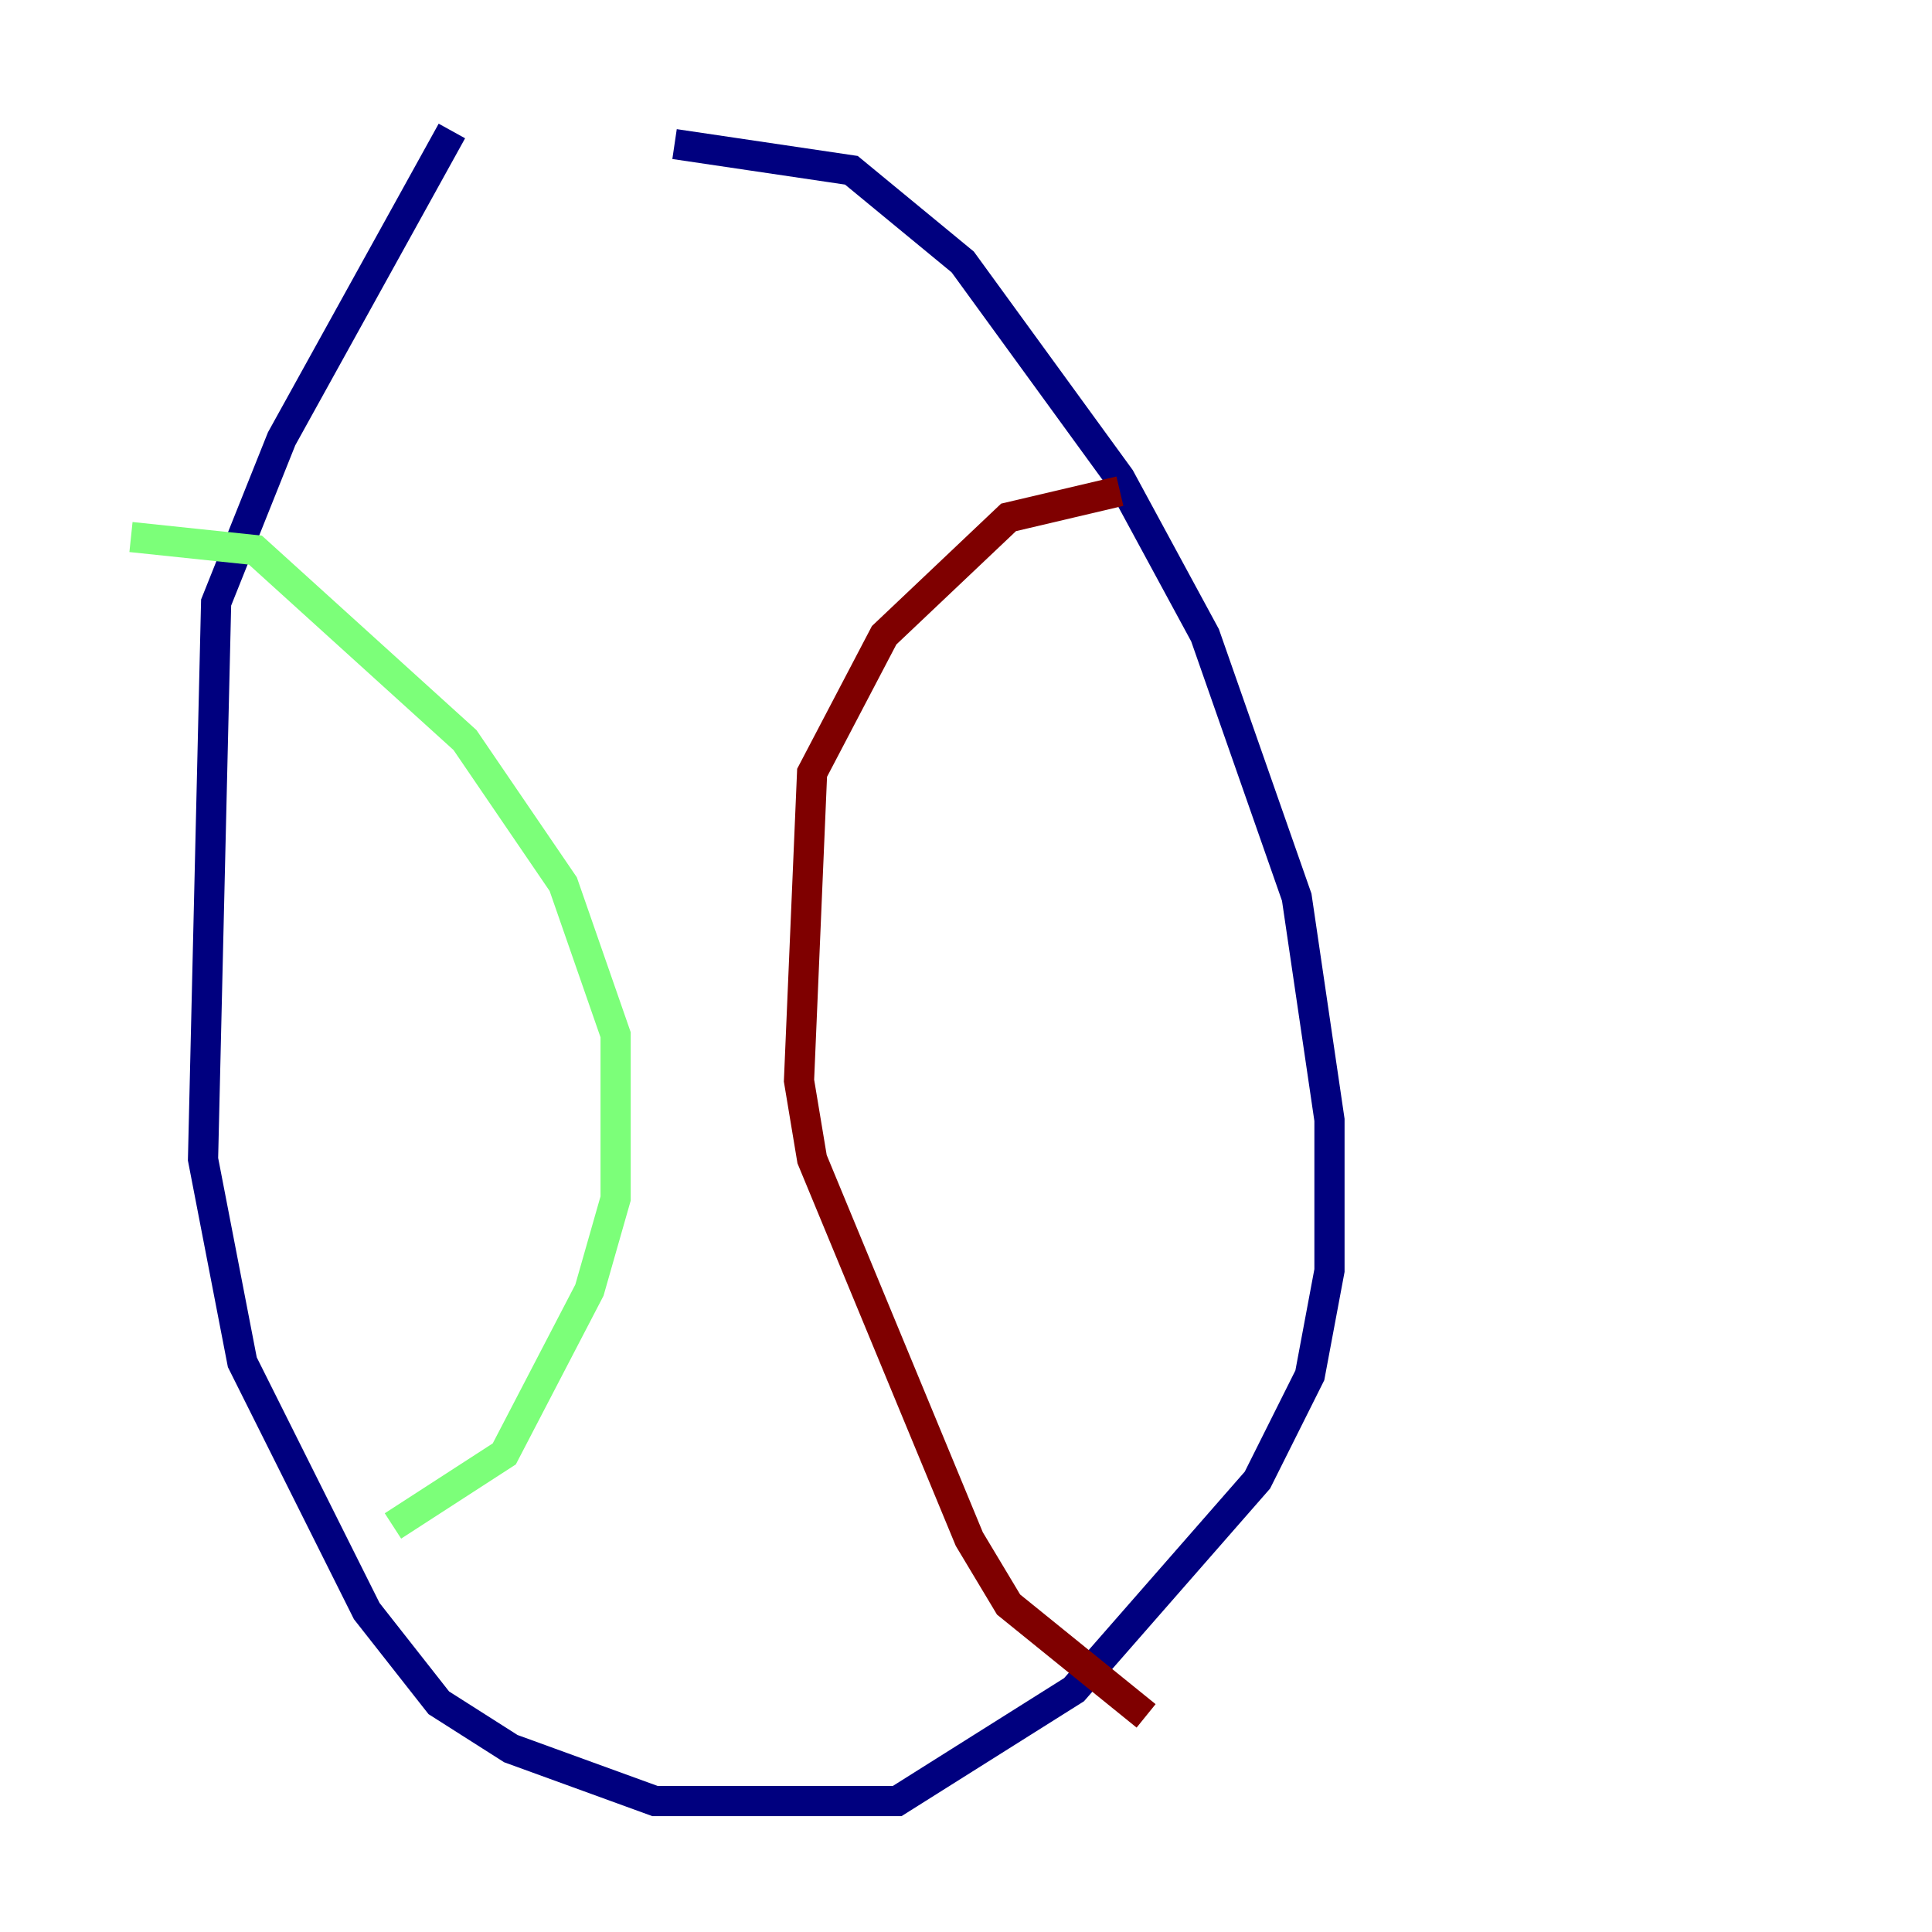 <?xml version="1.0" encoding="utf-8" ?>
<svg baseProfile="tiny" height="128" version="1.2" viewBox="0,0,128,128" width="128" xmlns="http://www.w3.org/2000/svg" xmlns:ev="http://www.w3.org/2001/xml-events" xmlns:xlink="http://www.w3.org/1999/xlink"><defs /><polyline fill="none" points="29.939,8.678 18.658,29.071 14.319,39.919 13.451,76.8 16.054,90.251 24.298,106.739 29.071,112.814 33.844,115.851 43.39,119.322 59.444,119.322 71.159,111.946 83.308,98.061 86.78,91.119 88.081,84.176 88.081,74.197 85.912,59.444 79.837,42.088 74.197,31.675 63.783,17.356 56.407,11.281 44.691,9.546" stroke="#00007f" stroke-width="2" /><polyline fill="none" points="8.678,35.58 16.922,36.447 30.807,49.031 37.315,58.576 40.786,68.556 40.786,79.403 39.051,85.478 33.41,96.325 26.034,101.098" stroke="#7cff79" stroke-width="2" /><polyline fill="none" points="74.197,32.542 66.82,34.278 58.576,42.088 53.803,51.2 52.936,71.593 53.803,76.8 64.217,101.966 66.82,106.305 75.932,113.681" stroke="#7f0000" stroke-width="2" /></svg>